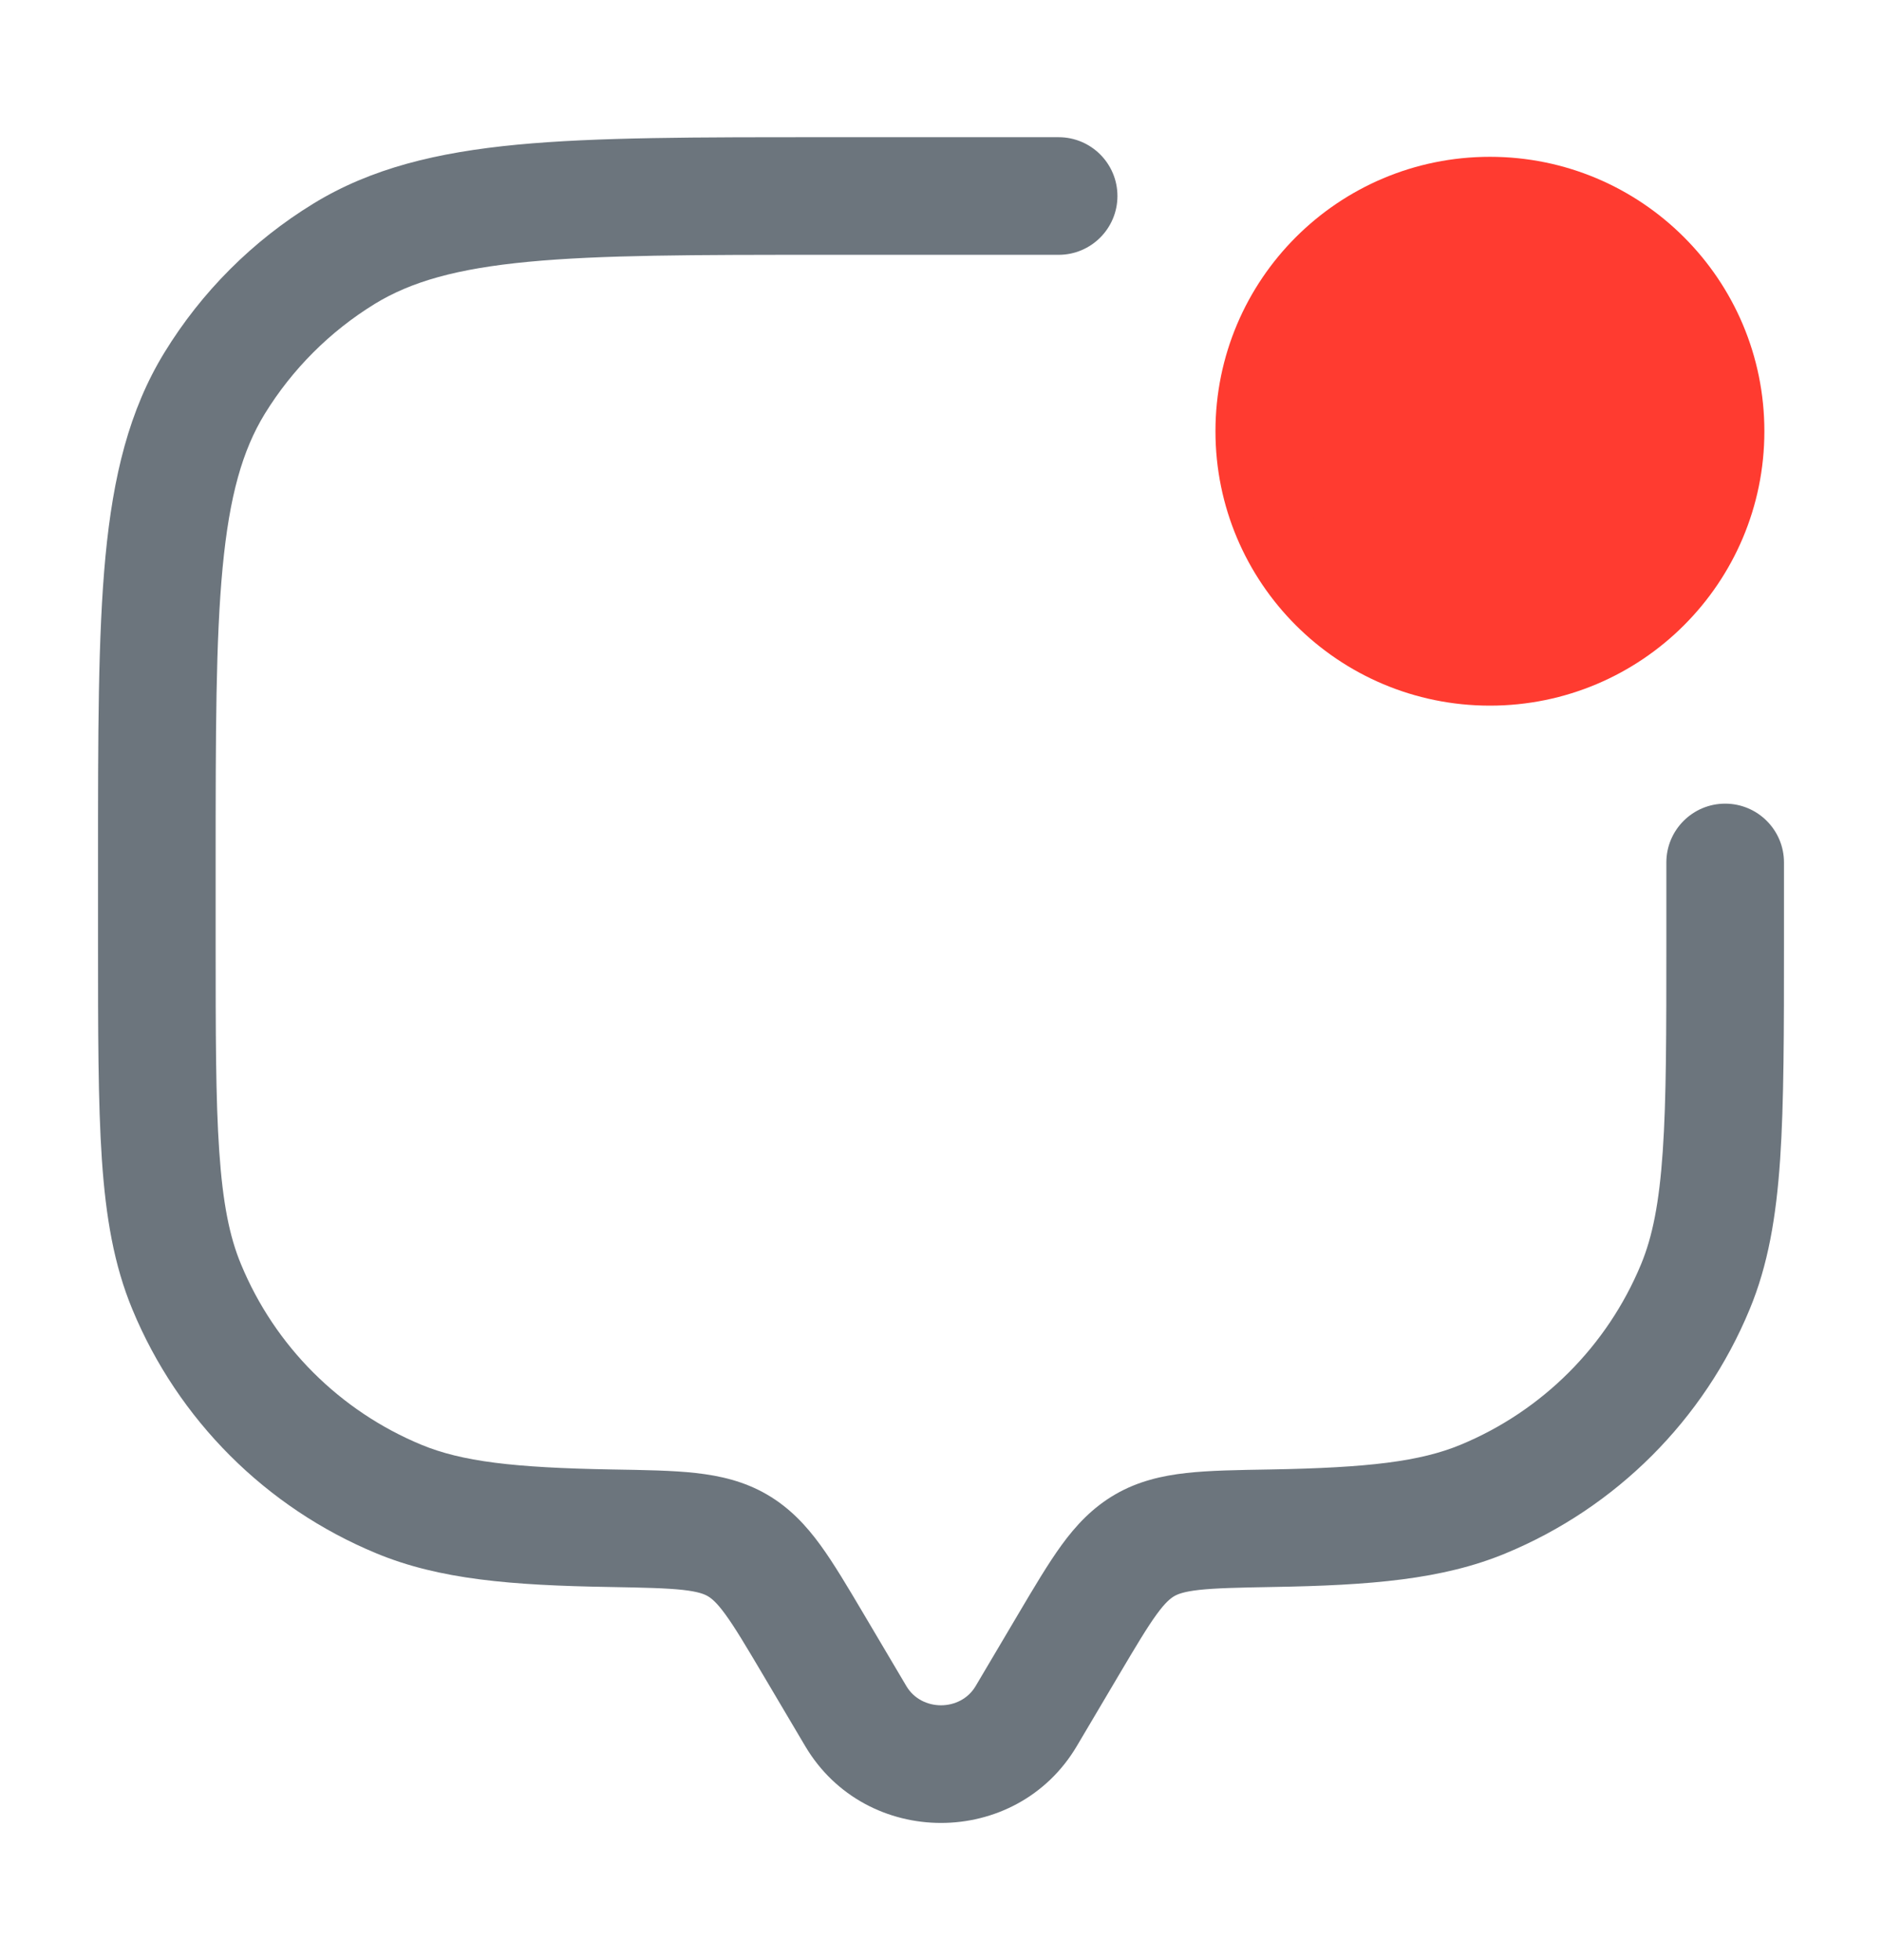 <svg width="24" height="25" viewBox="0 0 24 25" fill="none" xmlns="http://www.w3.org/2000/svg">
<path d="M13.5 3.25C13.914 3.25 14.25 2.914 14.25 2.5C14.25 2.086 13.914 1.75 13.5 1.75V3.25ZM22.75 11C22.75 10.586 22.414 10.25 22 10.25C21.586 10.25 21.25 10.586 21.25 11H22.75ZM13.732 22.27L14.274 21.354L12.983 20.59L12.441 21.506L13.732 22.27ZM9.726 21.354L10.268 22.27L11.559 21.506L11.017 20.59L9.726 21.354ZM12.441 21.506C12.248 21.831 11.752 21.831 11.559 21.506L10.268 22.27C11.041 23.577 12.959 23.577 13.732 22.27L12.441 21.506ZM10.5 3.25H13.5V1.75H10.5V3.25ZM21.25 11V12H22.75V11H21.25ZM2.75 12V11H1.25V12H2.75ZM1.25 12C1.25 13.155 1.25 14.058 1.299 14.787C1.349 15.522 1.453 16.134 1.688 16.7L3.074 16.126C2.927 15.774 2.841 15.344 2.796 14.685C2.75 14.019 2.75 13.175 2.75 12H1.25ZM7.803 18.742C6.547 18.72 5.889 18.64 5.374 18.427L4.8 19.812C5.605 20.146 6.521 20.22 7.777 20.241L7.803 18.742ZM1.688 16.7C2.271 18.109 3.391 19.229 4.8 19.812L5.374 18.427C4.332 17.995 3.505 17.168 3.074 16.126L1.688 16.7ZM21.25 12C21.25 13.175 21.25 14.019 21.204 14.685C21.159 15.344 21.073 15.774 20.927 16.126L22.312 16.7C22.547 16.134 22.651 15.522 22.701 14.787C22.75 14.058 22.75 13.155 22.75 12H21.25ZM16.223 20.241C17.479 20.22 18.395 20.146 19.2 19.812L18.626 18.427C18.111 18.64 17.453 18.72 16.198 18.742L16.223 20.241ZM20.927 16.126C20.495 17.168 19.668 17.995 18.626 18.427L19.2 19.812C20.609 19.229 21.729 18.109 22.312 16.7L20.927 16.126ZM10.5 1.75C8.878 1.75 7.609 1.749 6.596 1.845C5.573 1.943 4.734 2.145 3.996 2.597L4.779 3.876C5.243 3.592 5.824 3.426 6.738 3.339C7.663 3.251 8.849 3.25 10.5 3.25V1.75ZM2.75 11C2.75 9.349 2.751 8.163 2.839 7.238C2.926 6.324 3.092 5.743 3.376 5.279L2.097 4.496C1.645 5.234 1.443 6.073 1.345 7.096C1.249 8.108 1.25 9.378 1.25 11H2.75ZM3.996 2.597C3.222 3.071 2.571 3.722 2.097 4.496L3.376 5.279C3.727 4.708 4.208 4.227 4.779 3.876L3.996 2.597ZM11.017 20.59C10.814 20.247 10.635 19.944 10.462 19.706C10.28 19.456 10.07 19.23 9.78 19.061L9.026 20.358C9.073 20.386 9.138 20.436 9.25 20.59C9.371 20.756 9.508 20.986 9.726 21.354L11.017 20.59ZM7.777 20.241C8.216 20.249 8.494 20.255 8.706 20.278C8.904 20.3 8.981 20.332 9.026 20.358L9.78 19.061C9.487 18.891 9.182 18.822 8.871 18.787C8.573 18.754 8.214 18.749 7.803 18.742L7.777 20.241ZM14.274 21.354C14.492 20.986 14.629 20.756 14.75 20.59C14.862 20.436 14.927 20.386 14.974 20.358L14.22 19.061C13.93 19.23 13.72 19.456 13.538 19.706C13.365 19.944 13.186 20.247 12.983 20.59L14.274 21.354ZM16.198 18.742C15.786 18.749 15.427 18.754 15.129 18.787C14.818 18.822 14.513 18.891 14.22 19.061L14.974 20.358C15.019 20.332 15.096 20.3 15.294 20.278C15.506 20.255 15.784 20.249 16.223 20.241L16.198 18.742Z" fill="#6C757D"/>
<path d="M19 8.5C20.657 8.5 22 7.157 22 5.5C22 3.843 20.657 2.5 19 2.5C17.343 2.5 16 3.843 16 5.5C16 7.157 17.343 8.5 19 8.5Z" fill="#FF3B30" stroke="#FF3B30"/>
</svg>
